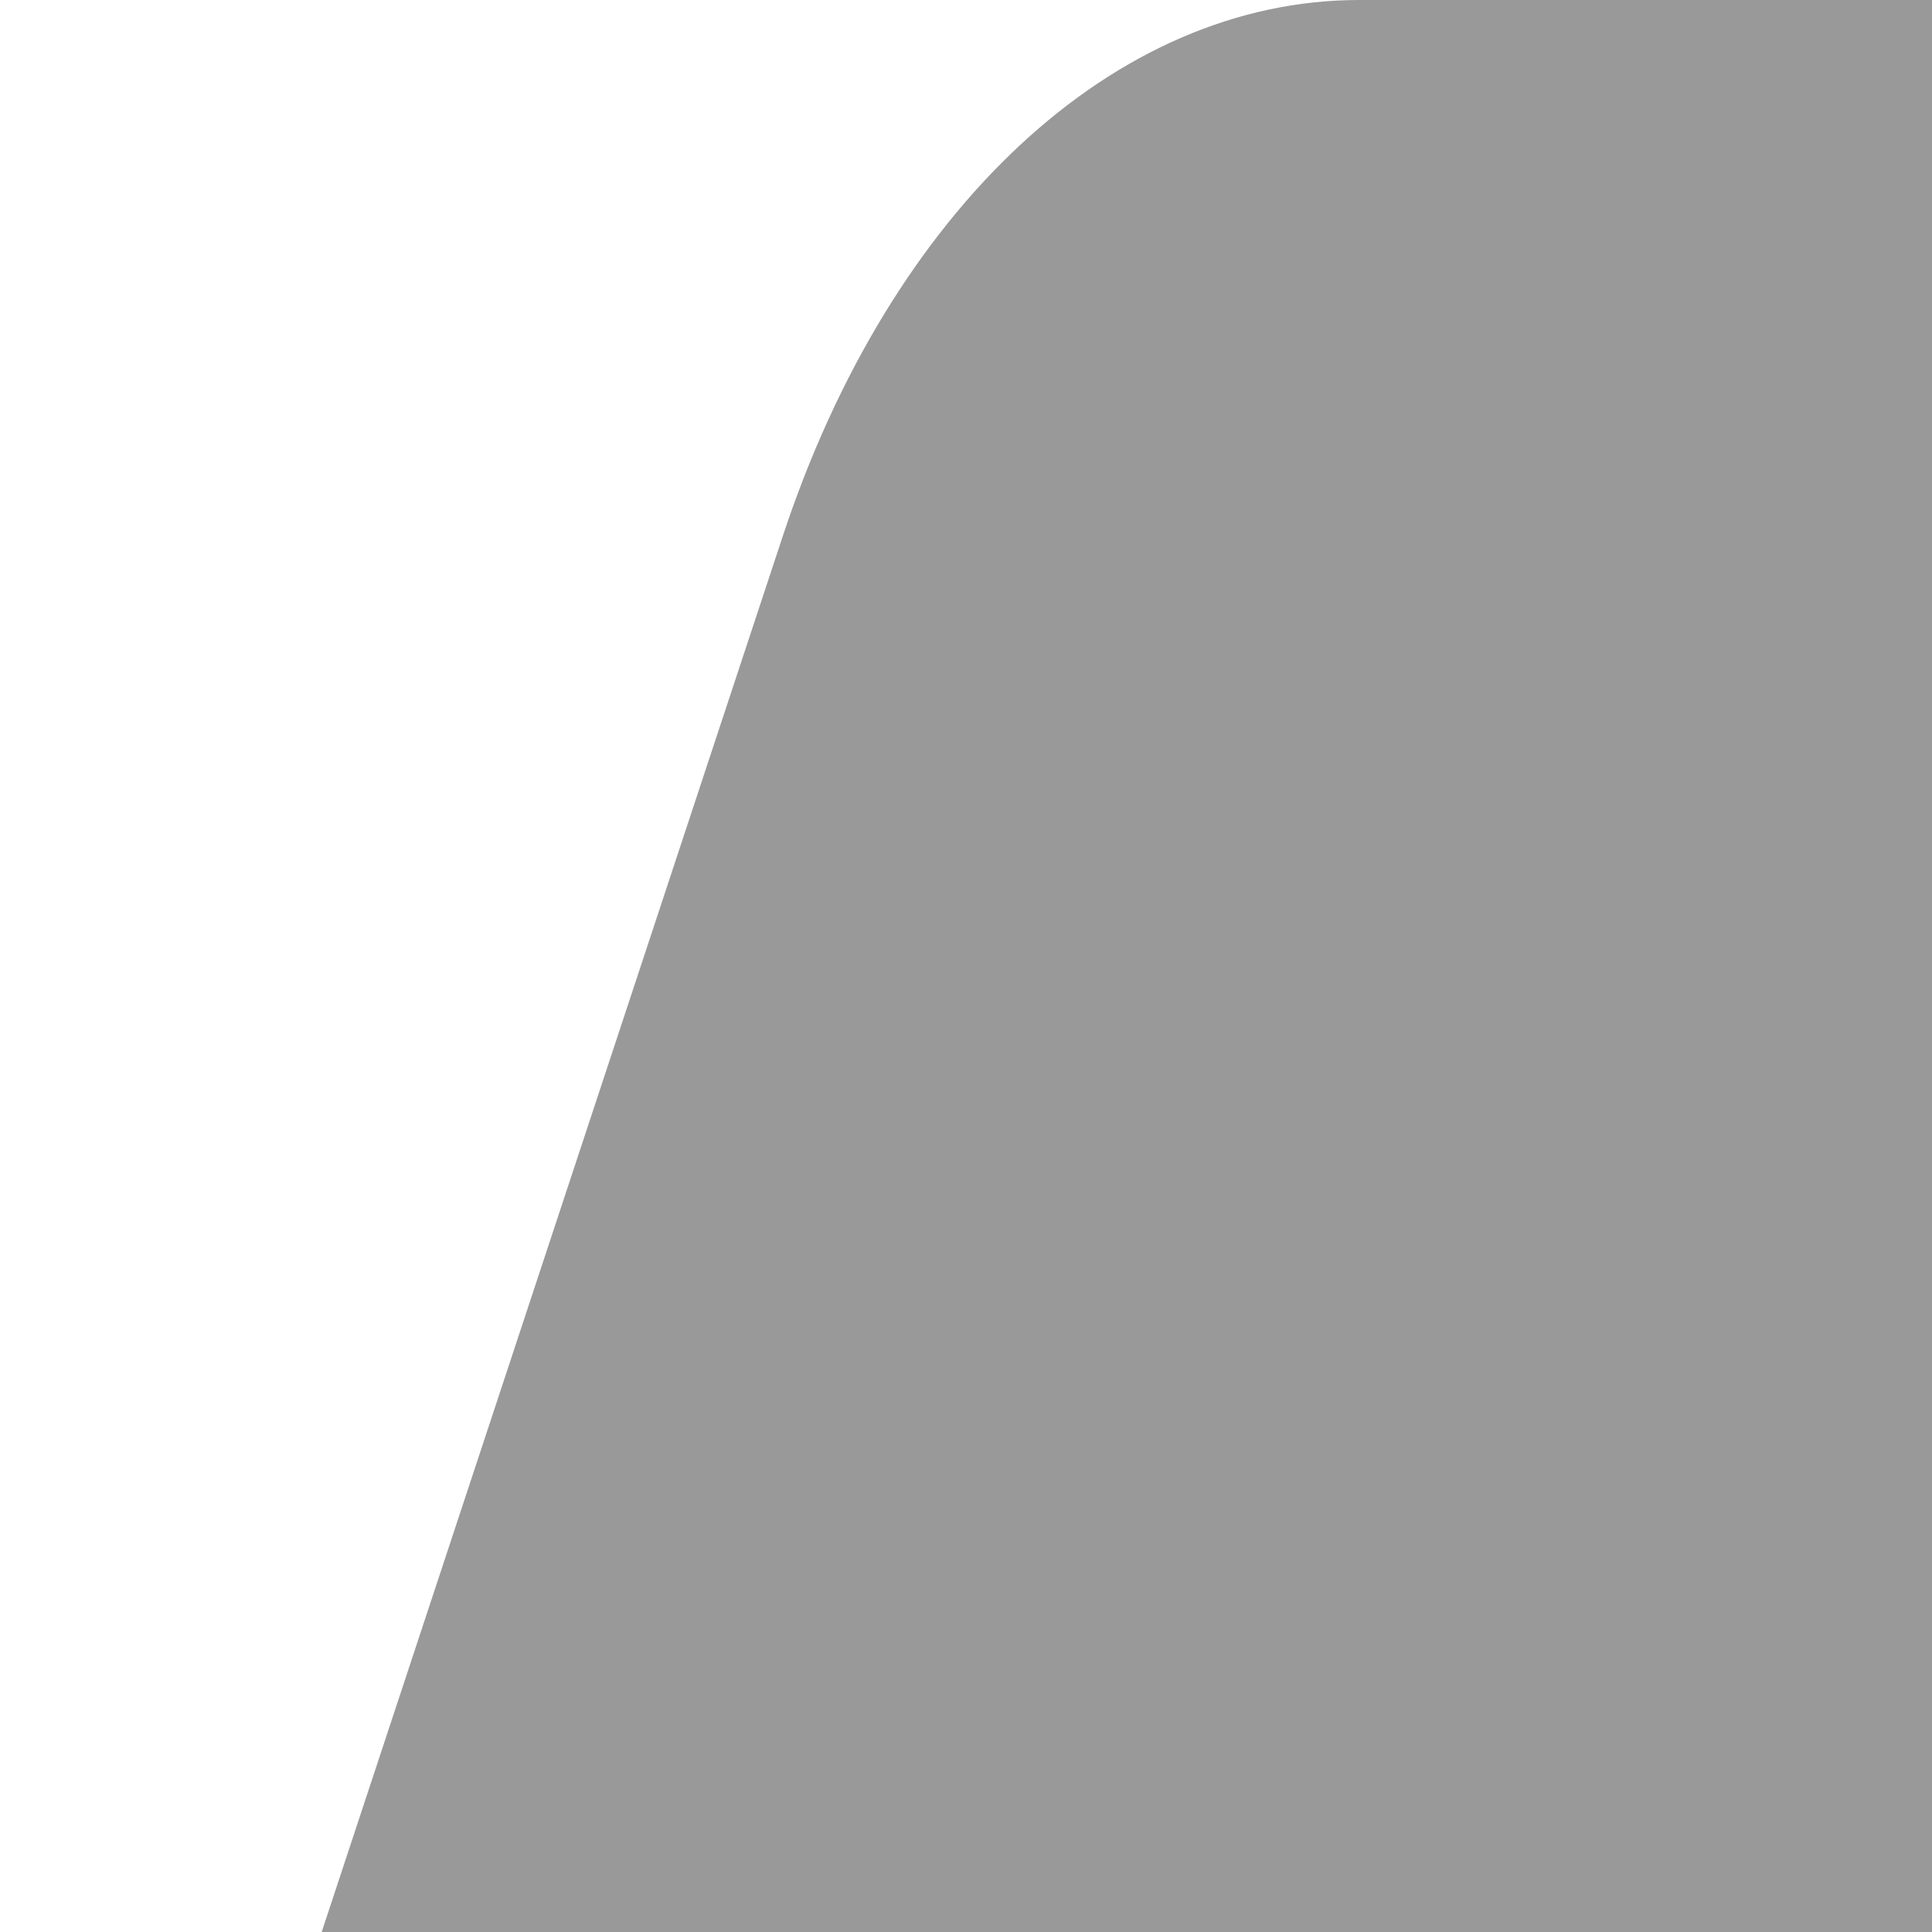 ﻿<?xml version="1.0" encoding="utf-8"?>
<svg version="1.1" xmlns:xlink="http://www.w3.org/1999/xlink" width="2px" height="2px" xmlns="http://www.w3.org/2000/svg">
  <g transform="matrix(1 0 0 1 -963 -227 )">
    <path d="M 0.81 0.556  L 0.333 2  L 2 2  L 2 0  L 1.407 0  C 1.154 0  0.922 0.216  0.81 0.556  Z " fill-rule="nonzero" fill="#999999" stroke="none" transform="matrix(1 0 0 1 963 227 )" />
  </g>
</svg>
